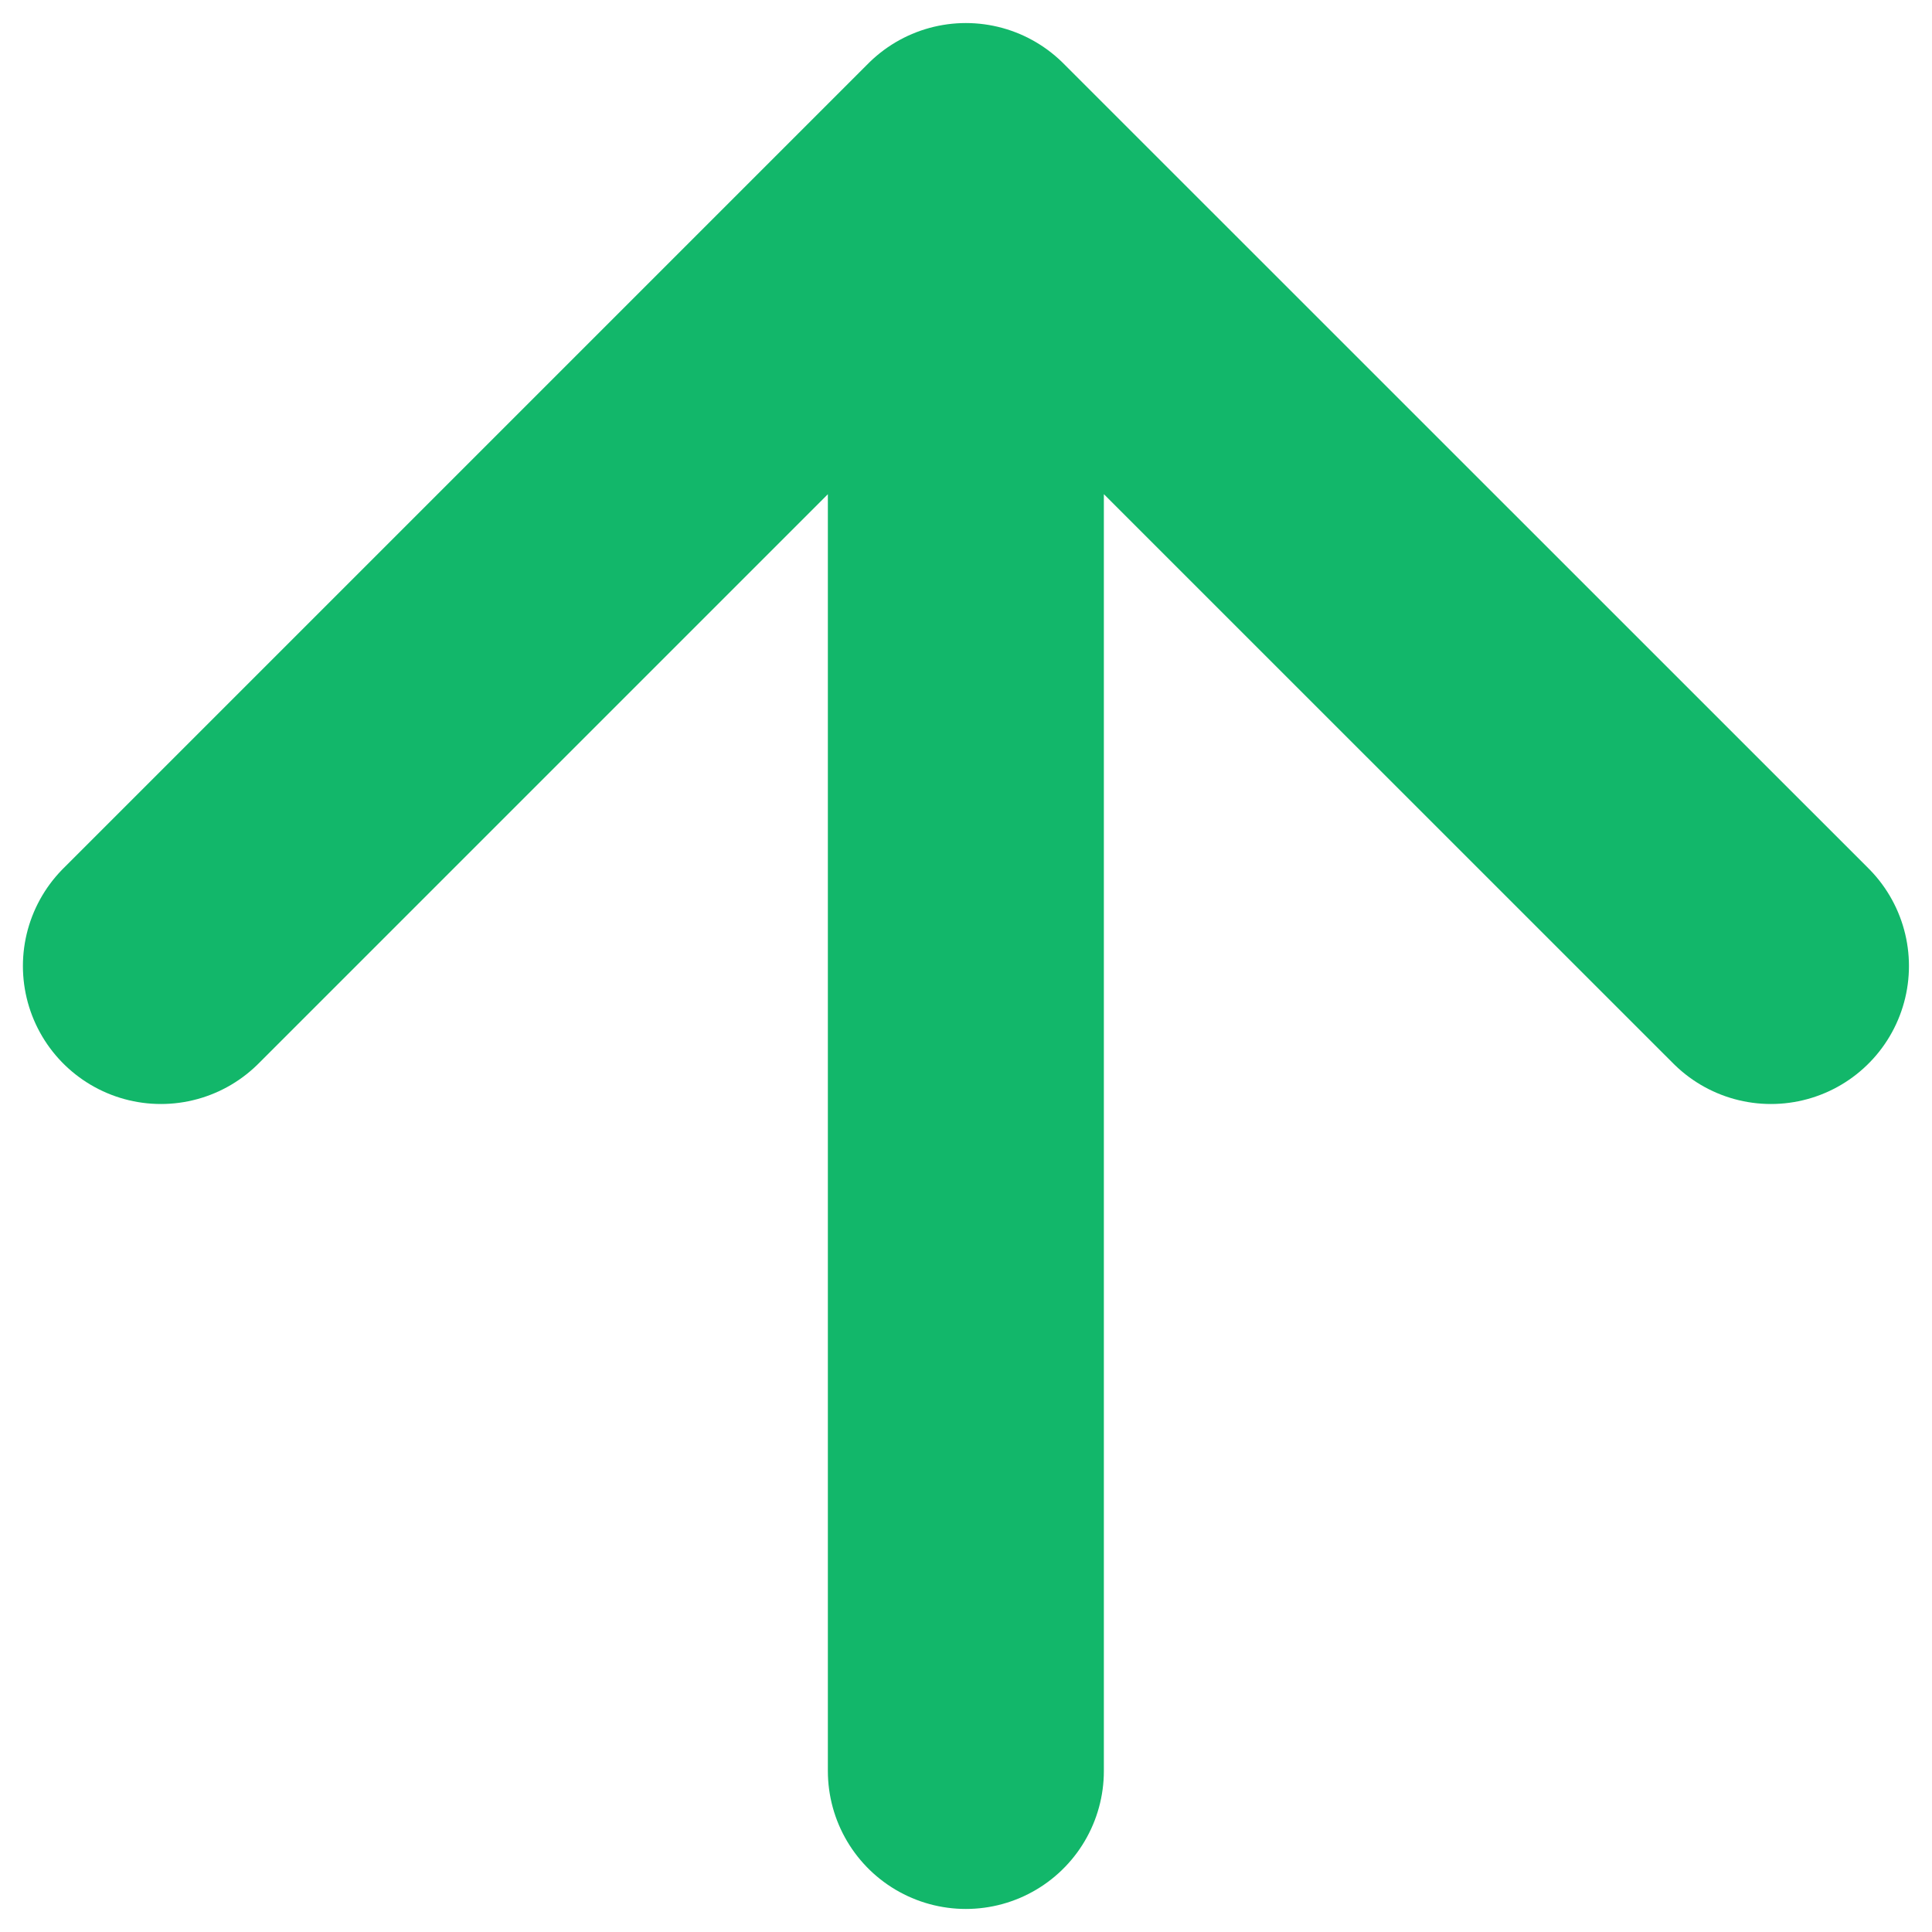 <svg width="14" height="14" viewBox="0 0 14 14" fill="none" xmlns="http://www.w3.org/2000/svg">
<path d="M6.999 12.833V1.167M6.999 1.167L1.166 7M6.999 1.167L12.833 7" stroke="#12B76A" stroke-width="2" stroke-linecap="round" stroke-linejoin="round"/>
</svg>
